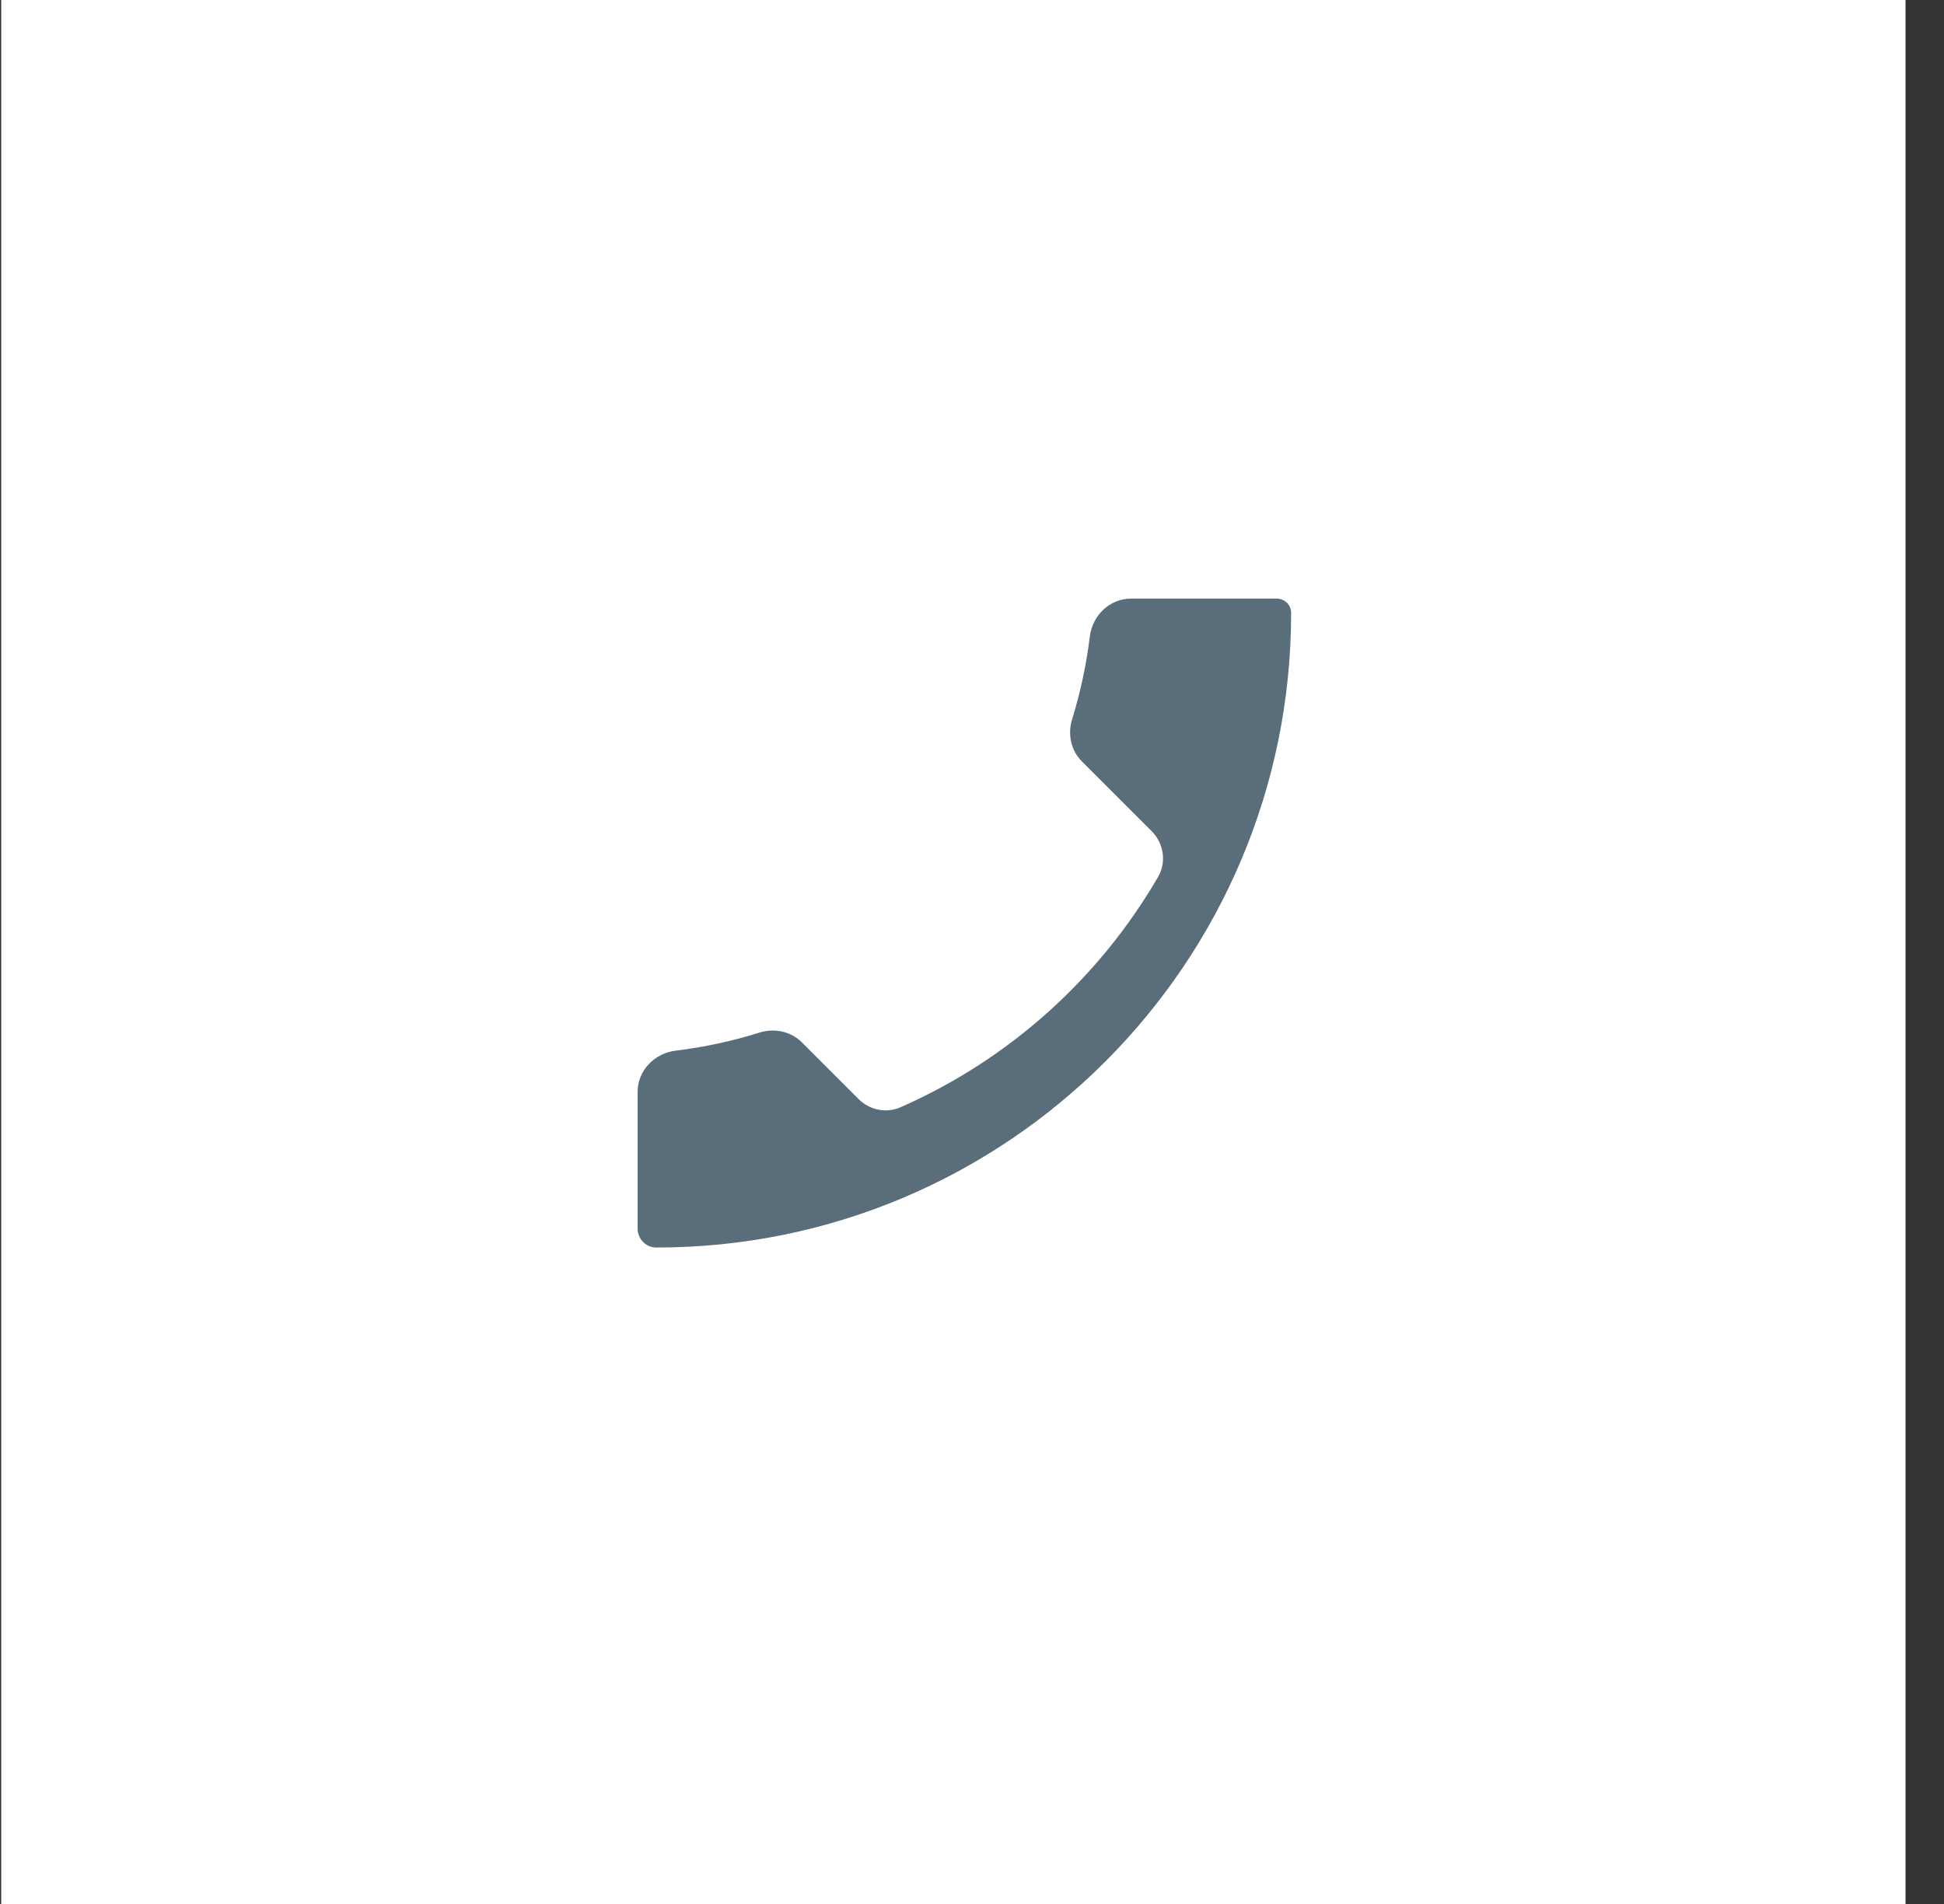 <svg width="49" height="48" viewBox="0 0 49 48" fill="none" xmlns="http://www.w3.org/2000/svg">
<rect x="0" y="0" width="49" height="48" fill="#333333" stroke="none"/>
<g clip-path="url(#clip0)">
<rect x="0.03" width="48" height="48" fill="white"/>
<path fill-rule="evenodd" clip-rule="evenodd" d="M16.544 31.451C16.281 31.451 16.072 31.235 16.072 30.973V27.525C16.072 26.989 16.496 26.553 17.028 26.488C17.756 26.399 18.465 26.245 19.147 26.031C19.521 25.914 19.933 26 20.21 26.277L21.636 27.703C21.915 27.983 22.334 28.074 22.696 27.915C25.429 26.715 27.705 24.667 29.191 22.105C29.409 21.729 29.332 21.257 29.025 20.95L27.27 19.195C26.993 18.919 26.907 18.508 27.023 18.135C27.231 17.462 27.382 16.764 27.47 16.046C27.535 15.514 27.971 15.091 28.507 15.091H32.179C32.38 15.091 32.544 15.251 32.544 15.451V15.451C32.544 24.288 25.38 31.451 16.544 31.451V31.451Z" fill="#5A6D7B"/>
</g>
<defs>
<clipPath id="clip0">
<rect width="48" height="48" fill="white" transform="translate(0.03)"/>
</clipPath>
</defs>
</svg>
